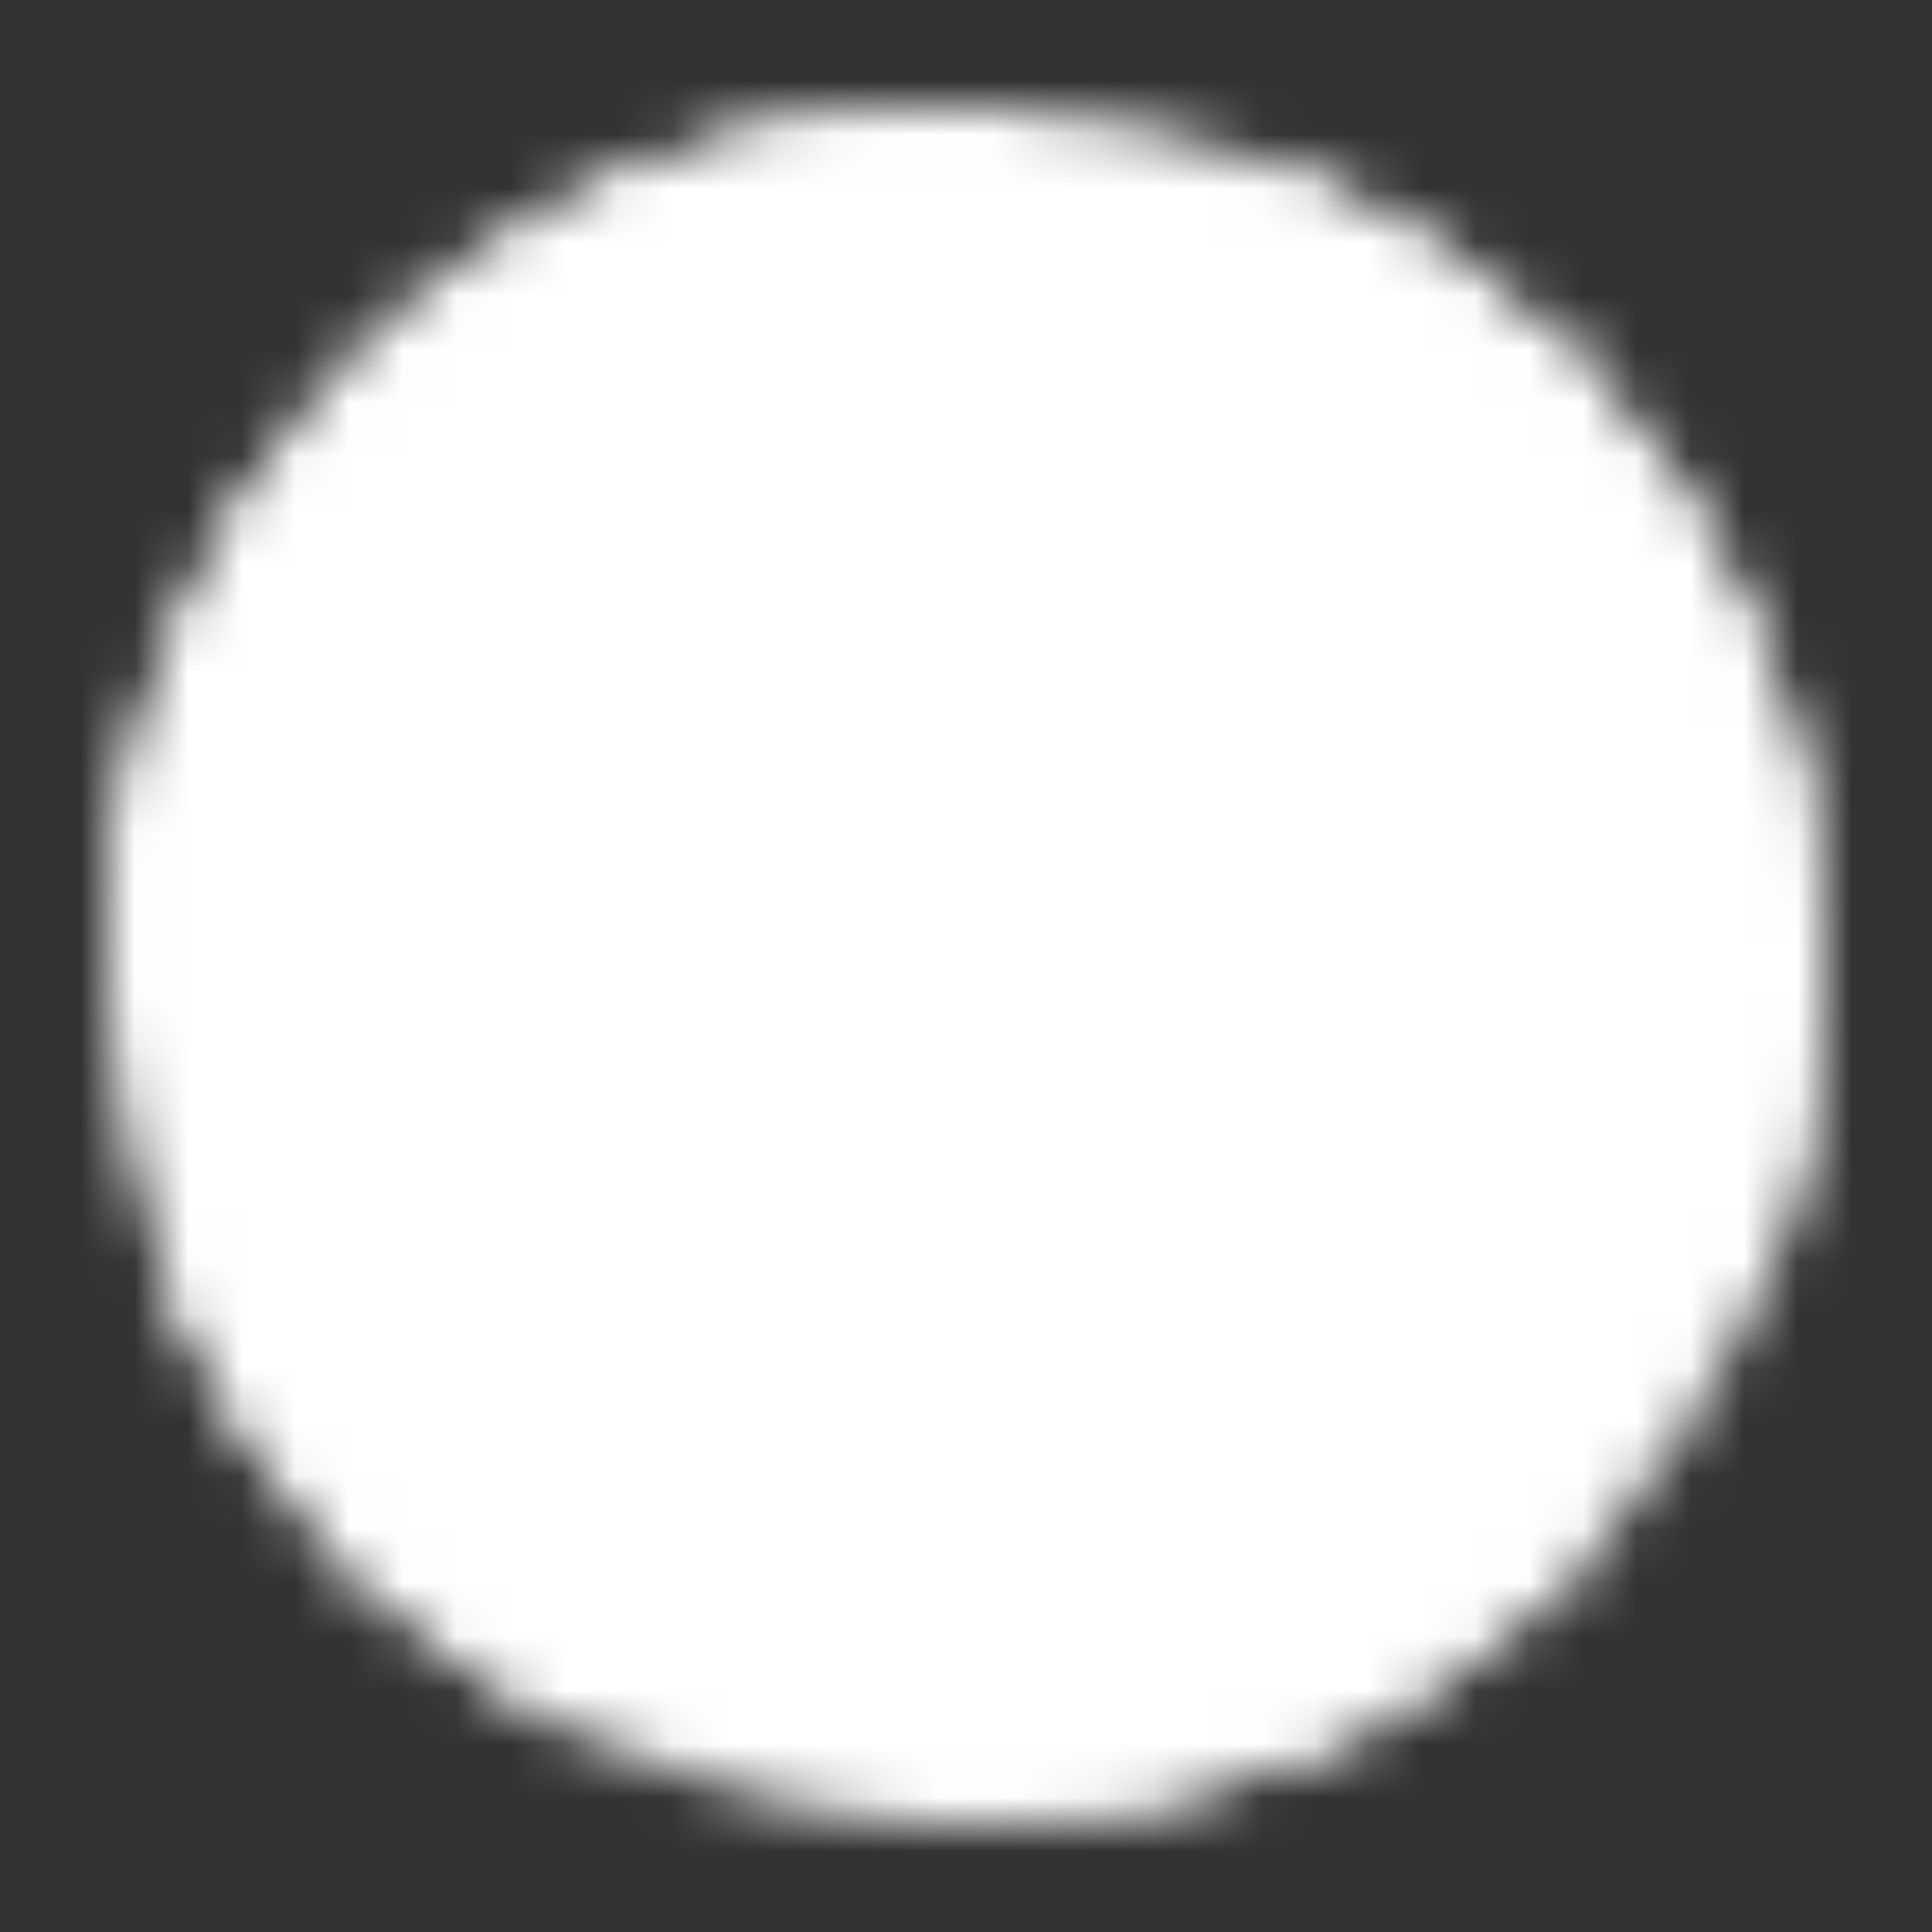 <svg width="36" height="36" viewBox="0 0 36 36" fill="none" xmlns="http://www.w3.org/2000/svg">
<rect x="0" y="0" width="36" height="36" fill="#333333" stroke="none"/>
<g id="icon-park-solid:dribble">
<g id="Mask group">
<mask id="mask0_69_457" style="mask-type:luminance" maskUnits="userSpaceOnUse" x="2" y="1" width="32" height="33">
<g id="Group">
<g id="Group_2">
<path id="Vector" d="M33 17.99C33.002 19.966 32.614 21.923 31.855 23.747C31.097 25.572 29.985 27.228 28.583 28.62C27.193 30.008 25.543 31.108 23.727 31.858C21.911 32.608 19.965 32.993 18 32.99C9.716 32.99 3 26.275 3 17.99C2.995 14.144 4.472 10.444 7.125 7.659C8.525 6.182 10.211 5.006 12.081 4.203C13.951 3.401 15.965 2.988 18 2.99C19.965 2.988 21.911 3.372 23.727 4.122C25.543 4.872 27.193 5.972 28.583 7.361C29.985 8.753 31.097 10.409 31.855 12.233C32.614 14.058 33.002 16.015 33 17.99Z" fill="white" stroke="white" stroke-width="2" stroke-linecap="round" stroke-linejoin="round"/>
<path id="Vector_2" d="M33 17.99C30.811 17.99 24.774 17.165 19.37 19.538C13.5 22.115 9.25 26.114 7.397 28.601" stroke="black" stroke-width="2" stroke-linecap="round" stroke-linejoin="round"/>
<path id="Vector_3" d="M12.375 4.081C14.723 6.247 19.845 11.764 21.75 17.24C23.655 22.717 24.36 29.45 24.795 31.366" stroke="black" stroke-width="2" stroke-linecap="round" stroke-linejoin="round"/>
<path id="Vector_4" d="M3.116 16.115C5.949 16.286 13.45 16.44 18.25 14.39C23.05 12.341 27.18 8.57 28.597 7.374" stroke="black" stroke-width="2" stroke-linecap="round" stroke-linejoin="round"/>
<path id="Vector_5" d="M4.125 23.7C5.447 26.899 7.831 29.546 10.875 31.193M3 17.99C2.995 14.144 4.472 10.444 7.125 7.659C8.525 6.182 10.211 5.006 12.081 4.203C13.951 3.401 15.965 2.988 18 2.99M24 4.238C25.708 4.986 27.262 6.044 28.583 7.361C29.985 8.753 31.097 10.409 31.855 12.233C32.614 14.058 33.002 16.015 33 17.99C33 19.837 32.666 21.606 32.055 23.24M18 32.99C19.965 32.993 21.911 32.608 23.727 31.858C25.543 31.108 27.193 30.008 28.583 28.62" stroke="white" stroke-width="2" stroke-linecap="round" stroke-linejoin="round"/>
</g>
</g>
</mask>
<g mask="url(#mask0_69_457)">
<path id="Vector_6" d="M0 -0.01H36V35.99H0V-0.01Z" fill="white"/>
</g>
</g>
</g>
</svg>
